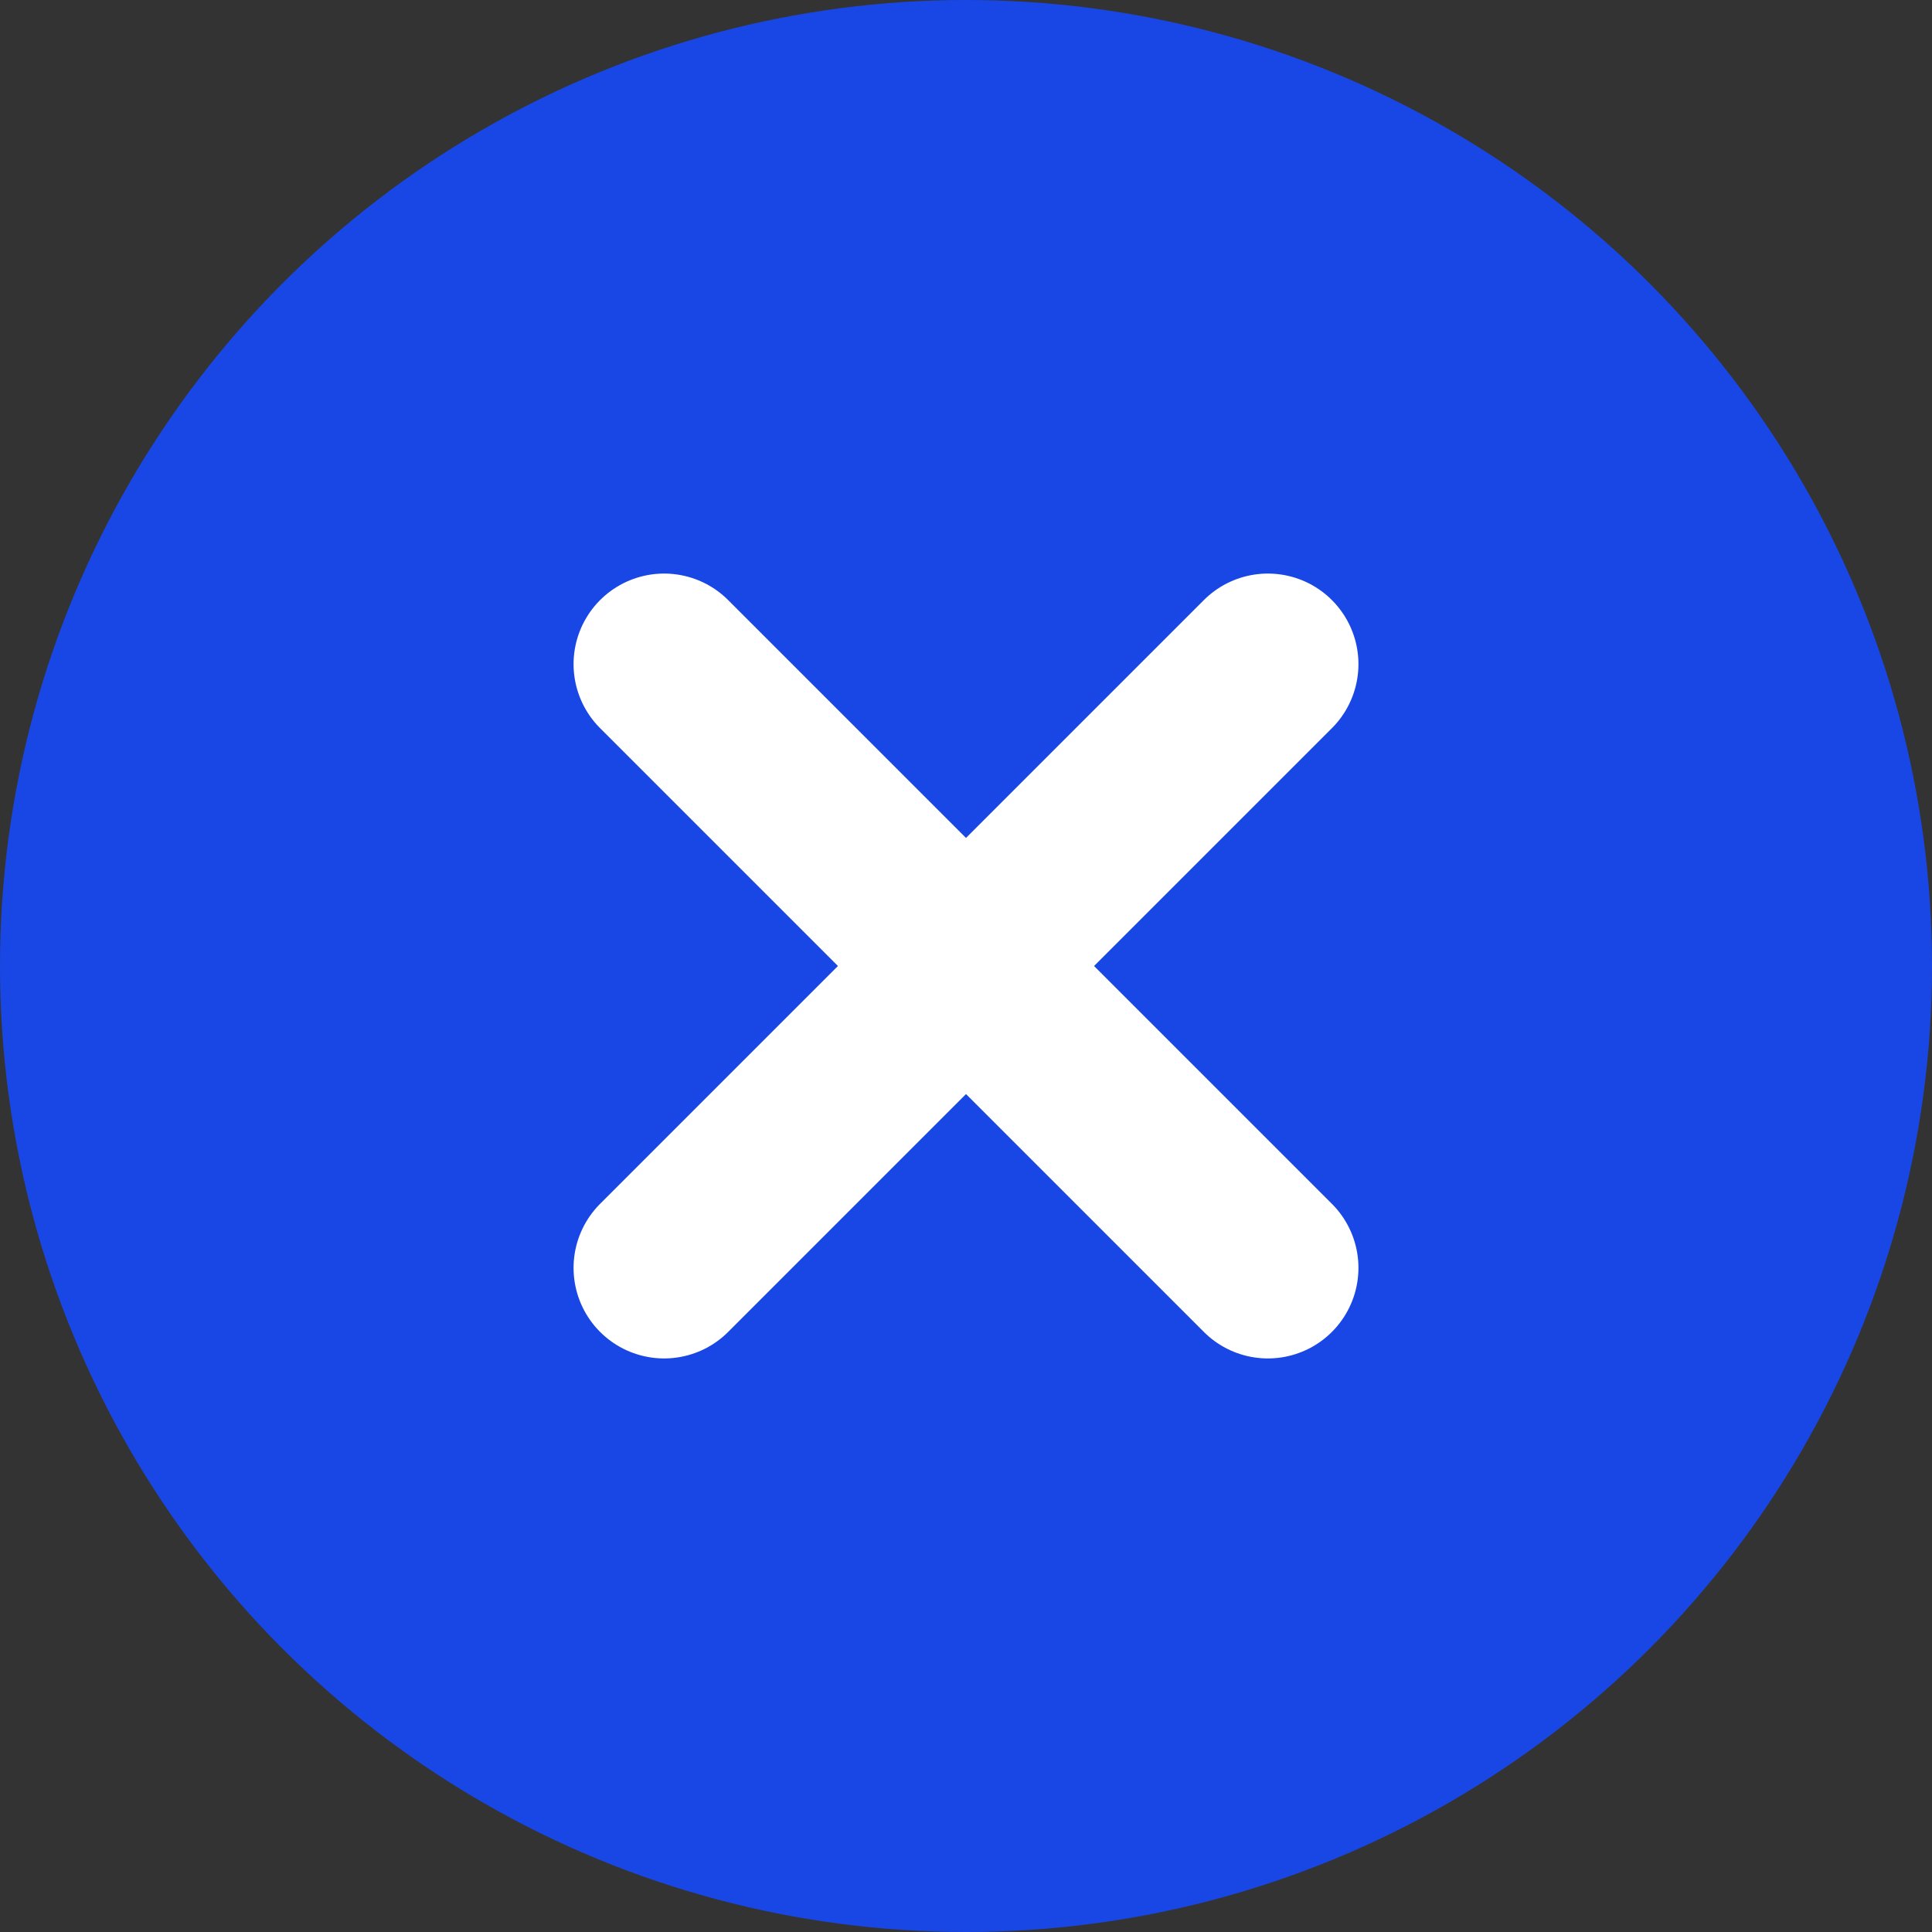 <svg width="32" height="32" viewBox="0 0 32 32" fill="none" xmlns="http://www.w3.org/2000/svg">
<rect x="0" y="0" width="32" height="32" fill="#333333" stroke="none"/>
<circle cx="16" cy="16" r="16" fill="#1947E6"/>
<path d="M21 11L11 21" stroke="white" stroke-width="3" stroke-linecap="round" stroke-linejoin="round"/>
<path d="M11 11L21 21" stroke="white" stroke-width="3" stroke-linecap="round" stroke-linejoin="round"/>
</svg>
